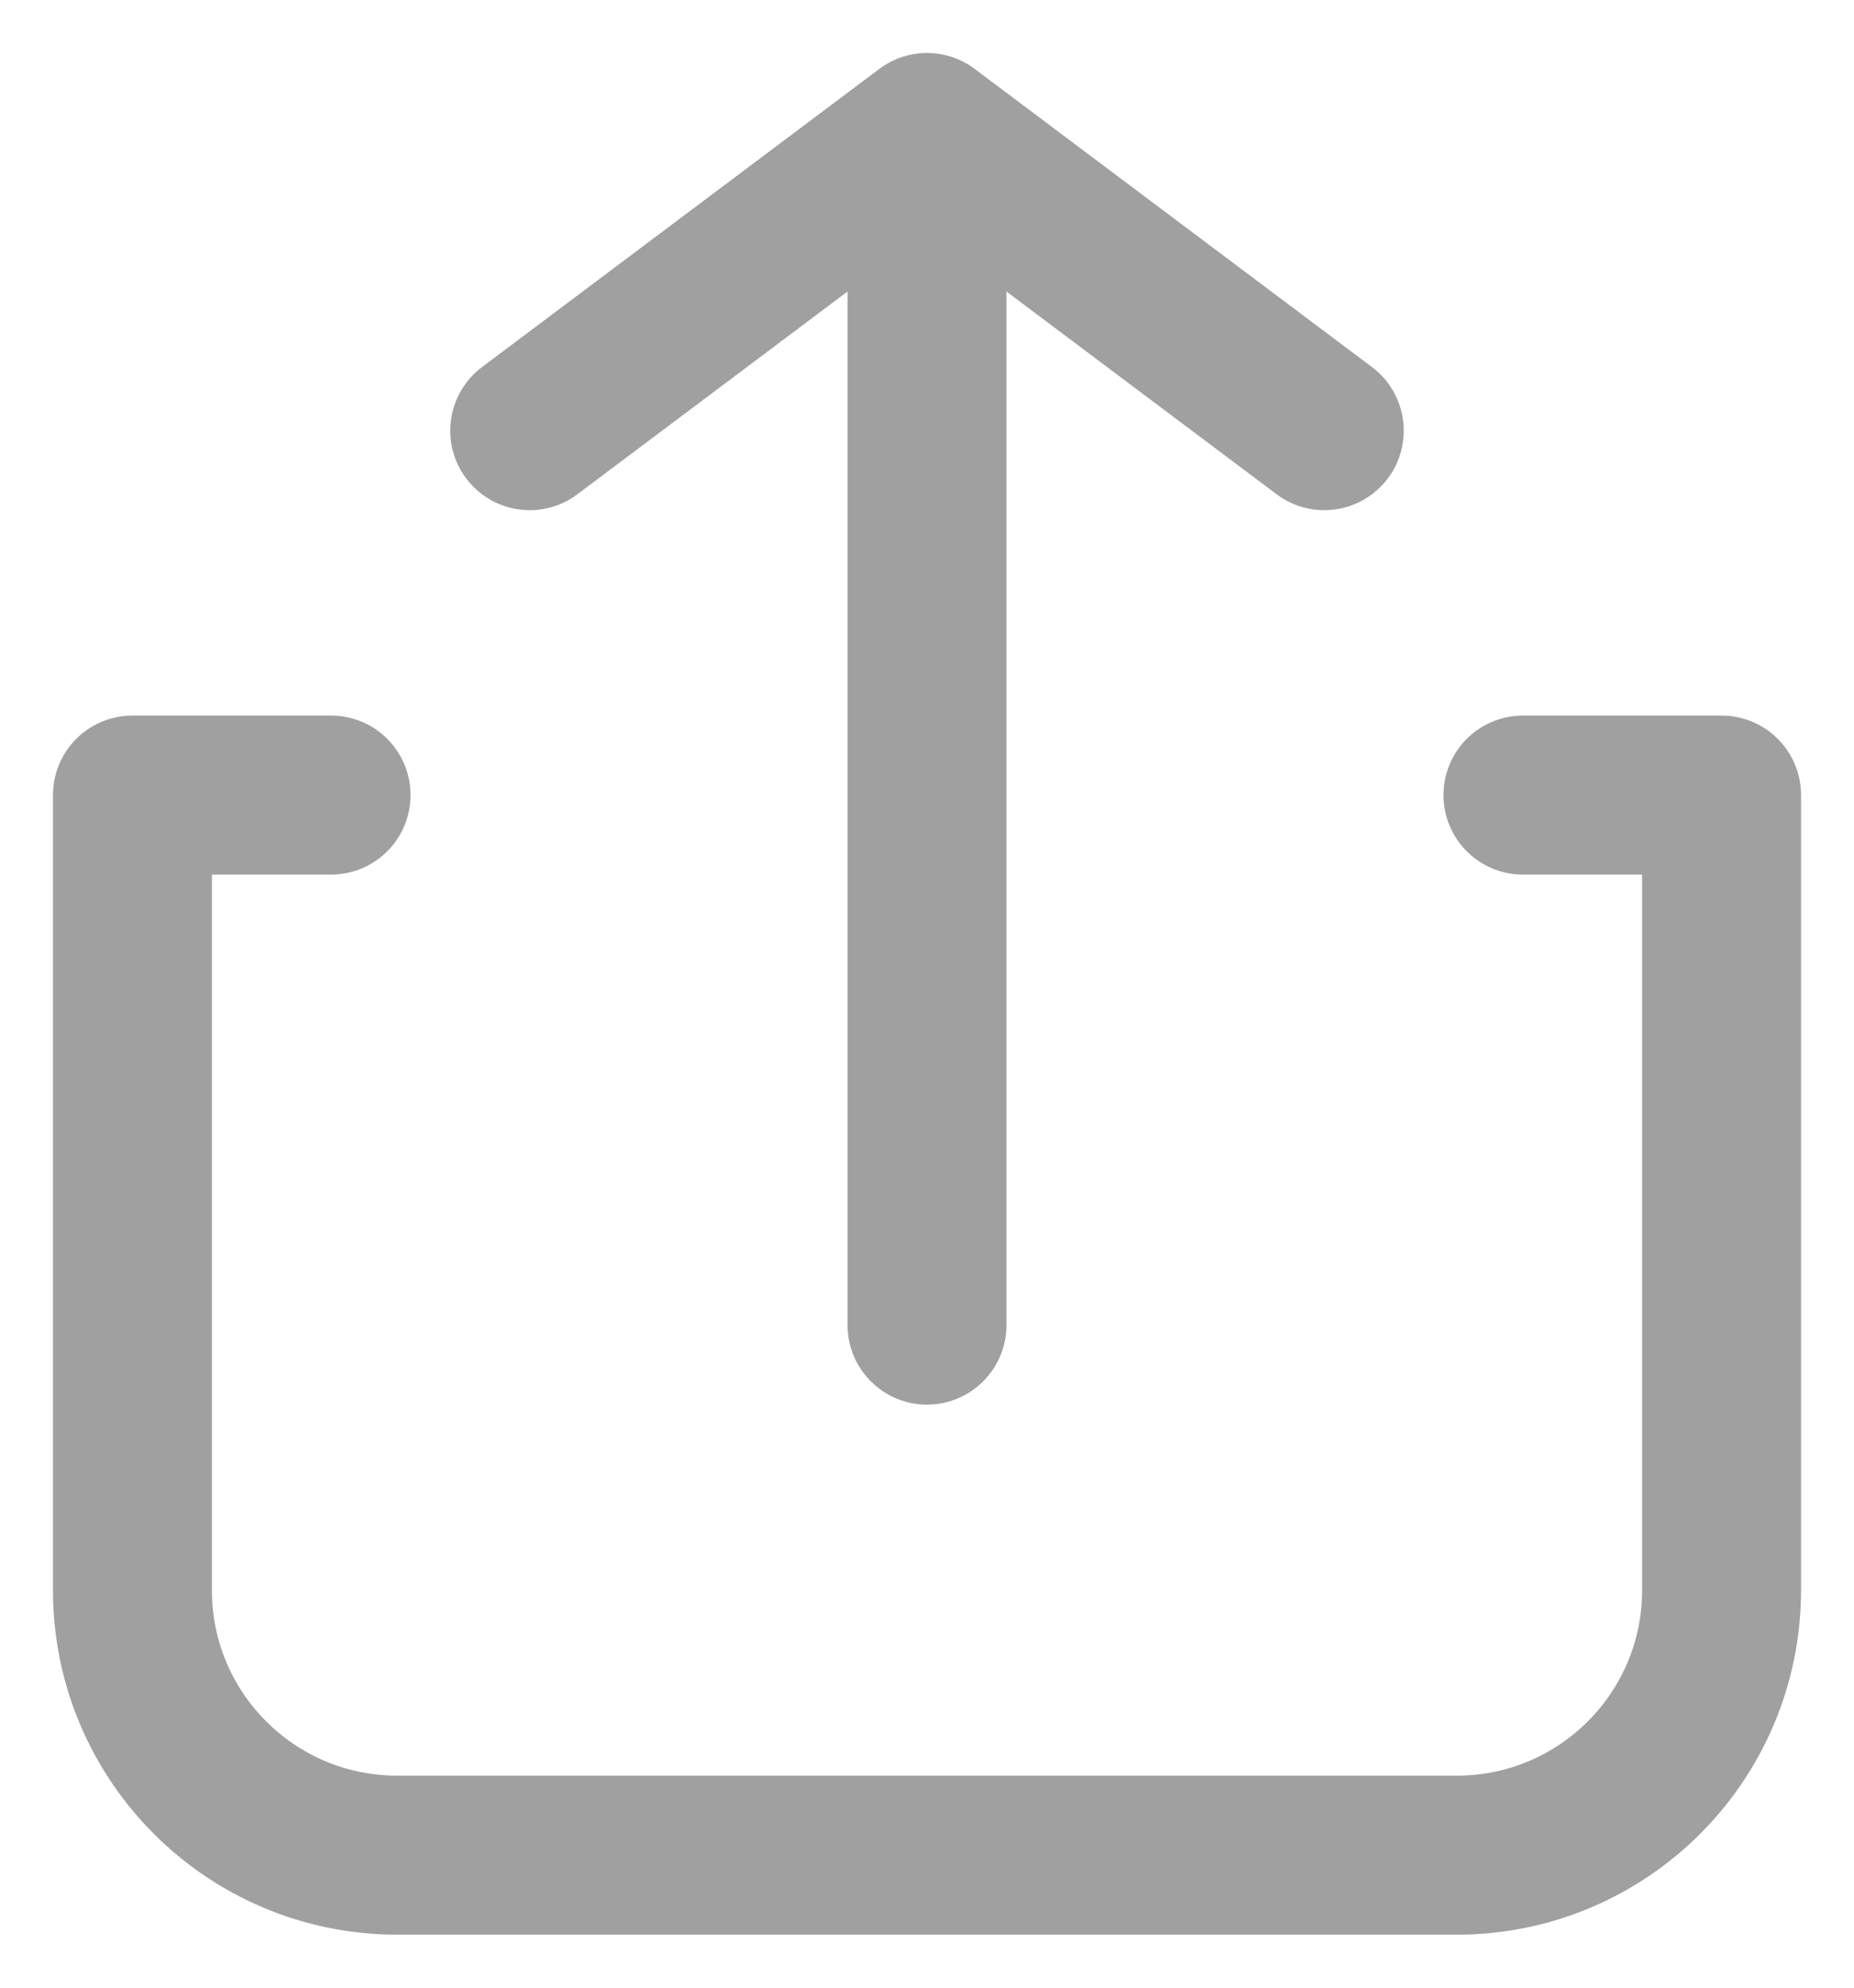 <svg width="14" height="15" viewBox="0 0 14 15" fill="none" xmlns="http://www.w3.org/2000/svg">
    <path
        d="M9.64 3.73C9.905 3.929 10.281 3.875 10.48 3.61C10.679 3.345 10.625 2.969 10.36 2.77L9.64 3.73ZM7 1L7.36 0.52C7.147 0.36 6.853 0.36 6.64 0.52L7 1ZM3.64 2.77C3.375 2.969 3.321 3.345 3.52 3.61C3.719 3.875 4.095 3.929 4.36 3.73L3.64 2.77ZM6.4 10C6.4 10.331 6.669 10.6 7 10.6C7.331 10.6 7.6 10.331 7.6 10L6.4 10ZM10.36 2.77L7.36 0.52L6.64 1.48L9.64 3.73L10.36 2.77ZM6.64 0.52L3.64 2.77L4.36 3.73L7.36 1.48L6.64 0.52ZM6.4 1L6.4 10L7.6 10L7.6 1L6.4 1Z"
        fill="#A0A0A0" />
    <path d="M2.5 6H1V12C1 13.105 1.895 14 3 14H11C12.105 14 13 13.105 13 12V6H11.5"
        stroke="#A0A0A0" stroke-width="1.2" stroke-linecap="round" stroke-linejoin="round" />
</svg>
